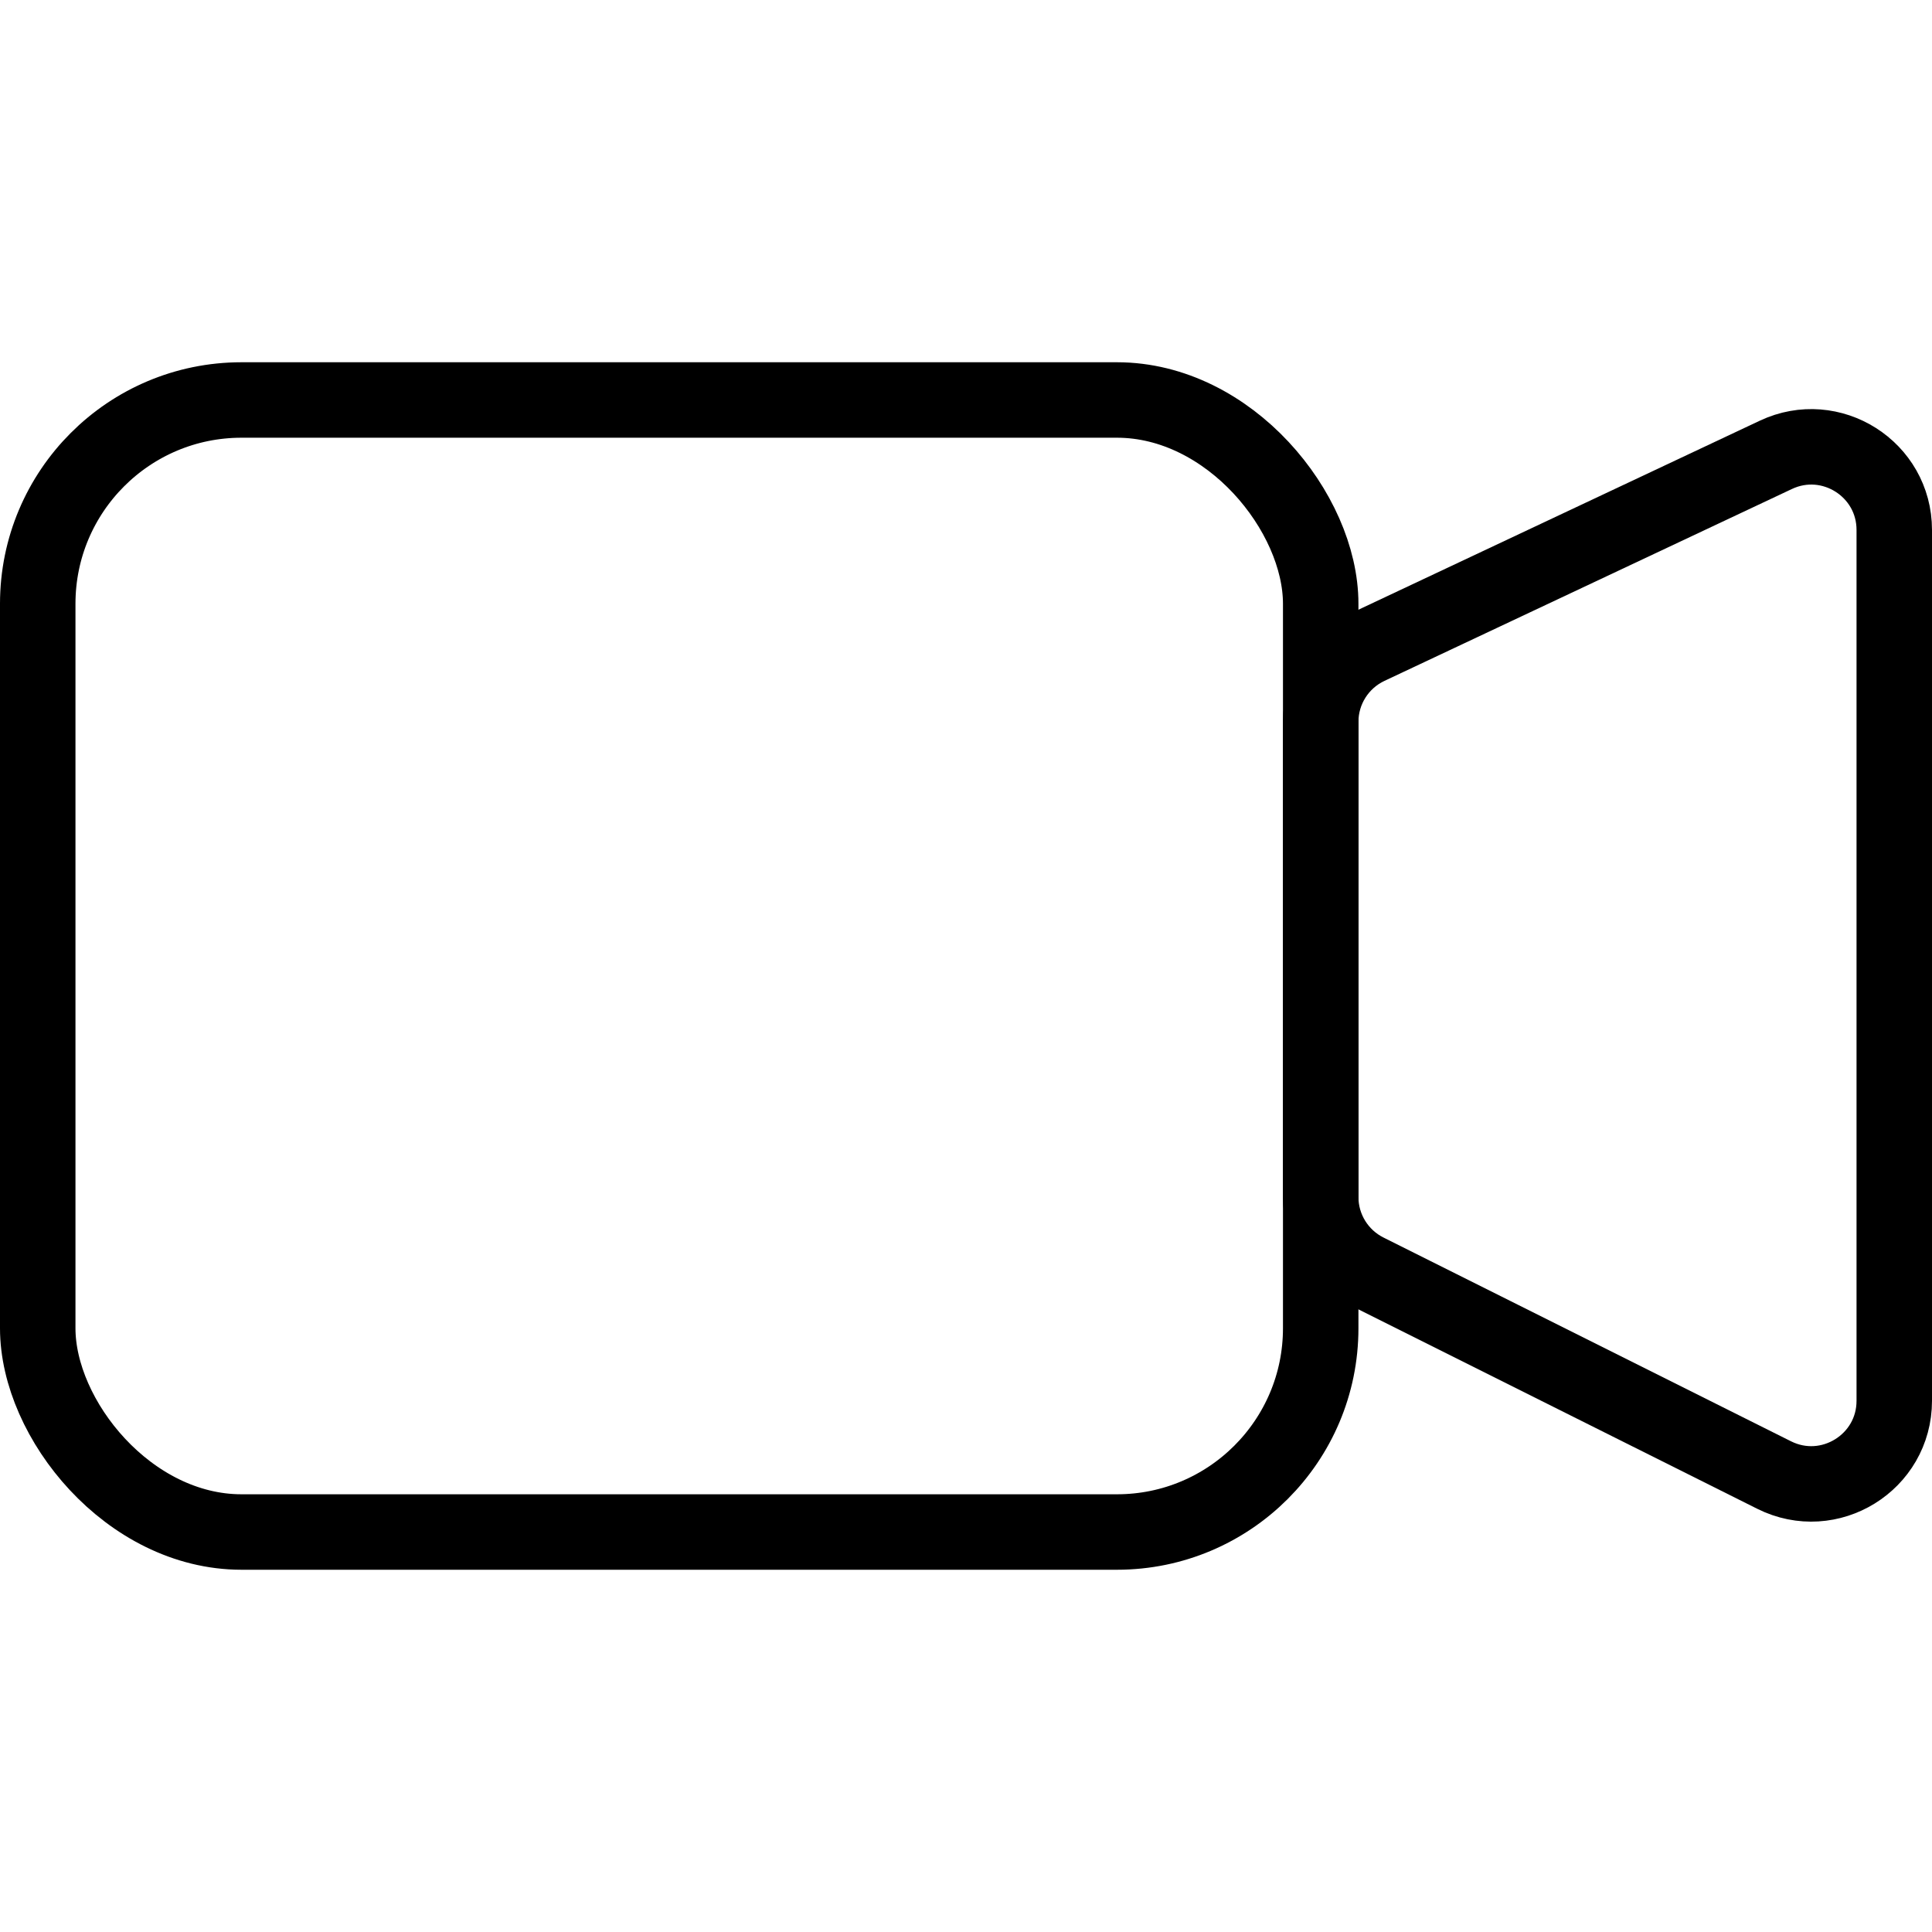 <svg width="256" height="256" viewBox="0 0 256 256" fill="none" xmlns="http://www.w3.org/2000/svg">
<rect x="5" y="53" width="170" height="150" rx="27" stroke="black" stroke-width="10"/>
<path d="M175 95.65C175 91.391 177.46 87.514 181.313 85.699L235.313 60.269C242.609 56.833 251 62.156 251 70.22V185.611C251 193.789 242.395 199.107 235.081 195.45L181.081 168.45C177.354 166.587 175 162.778 175 158.611V95.65Z" stroke="black" stroke-width="10"/>
</svg>
